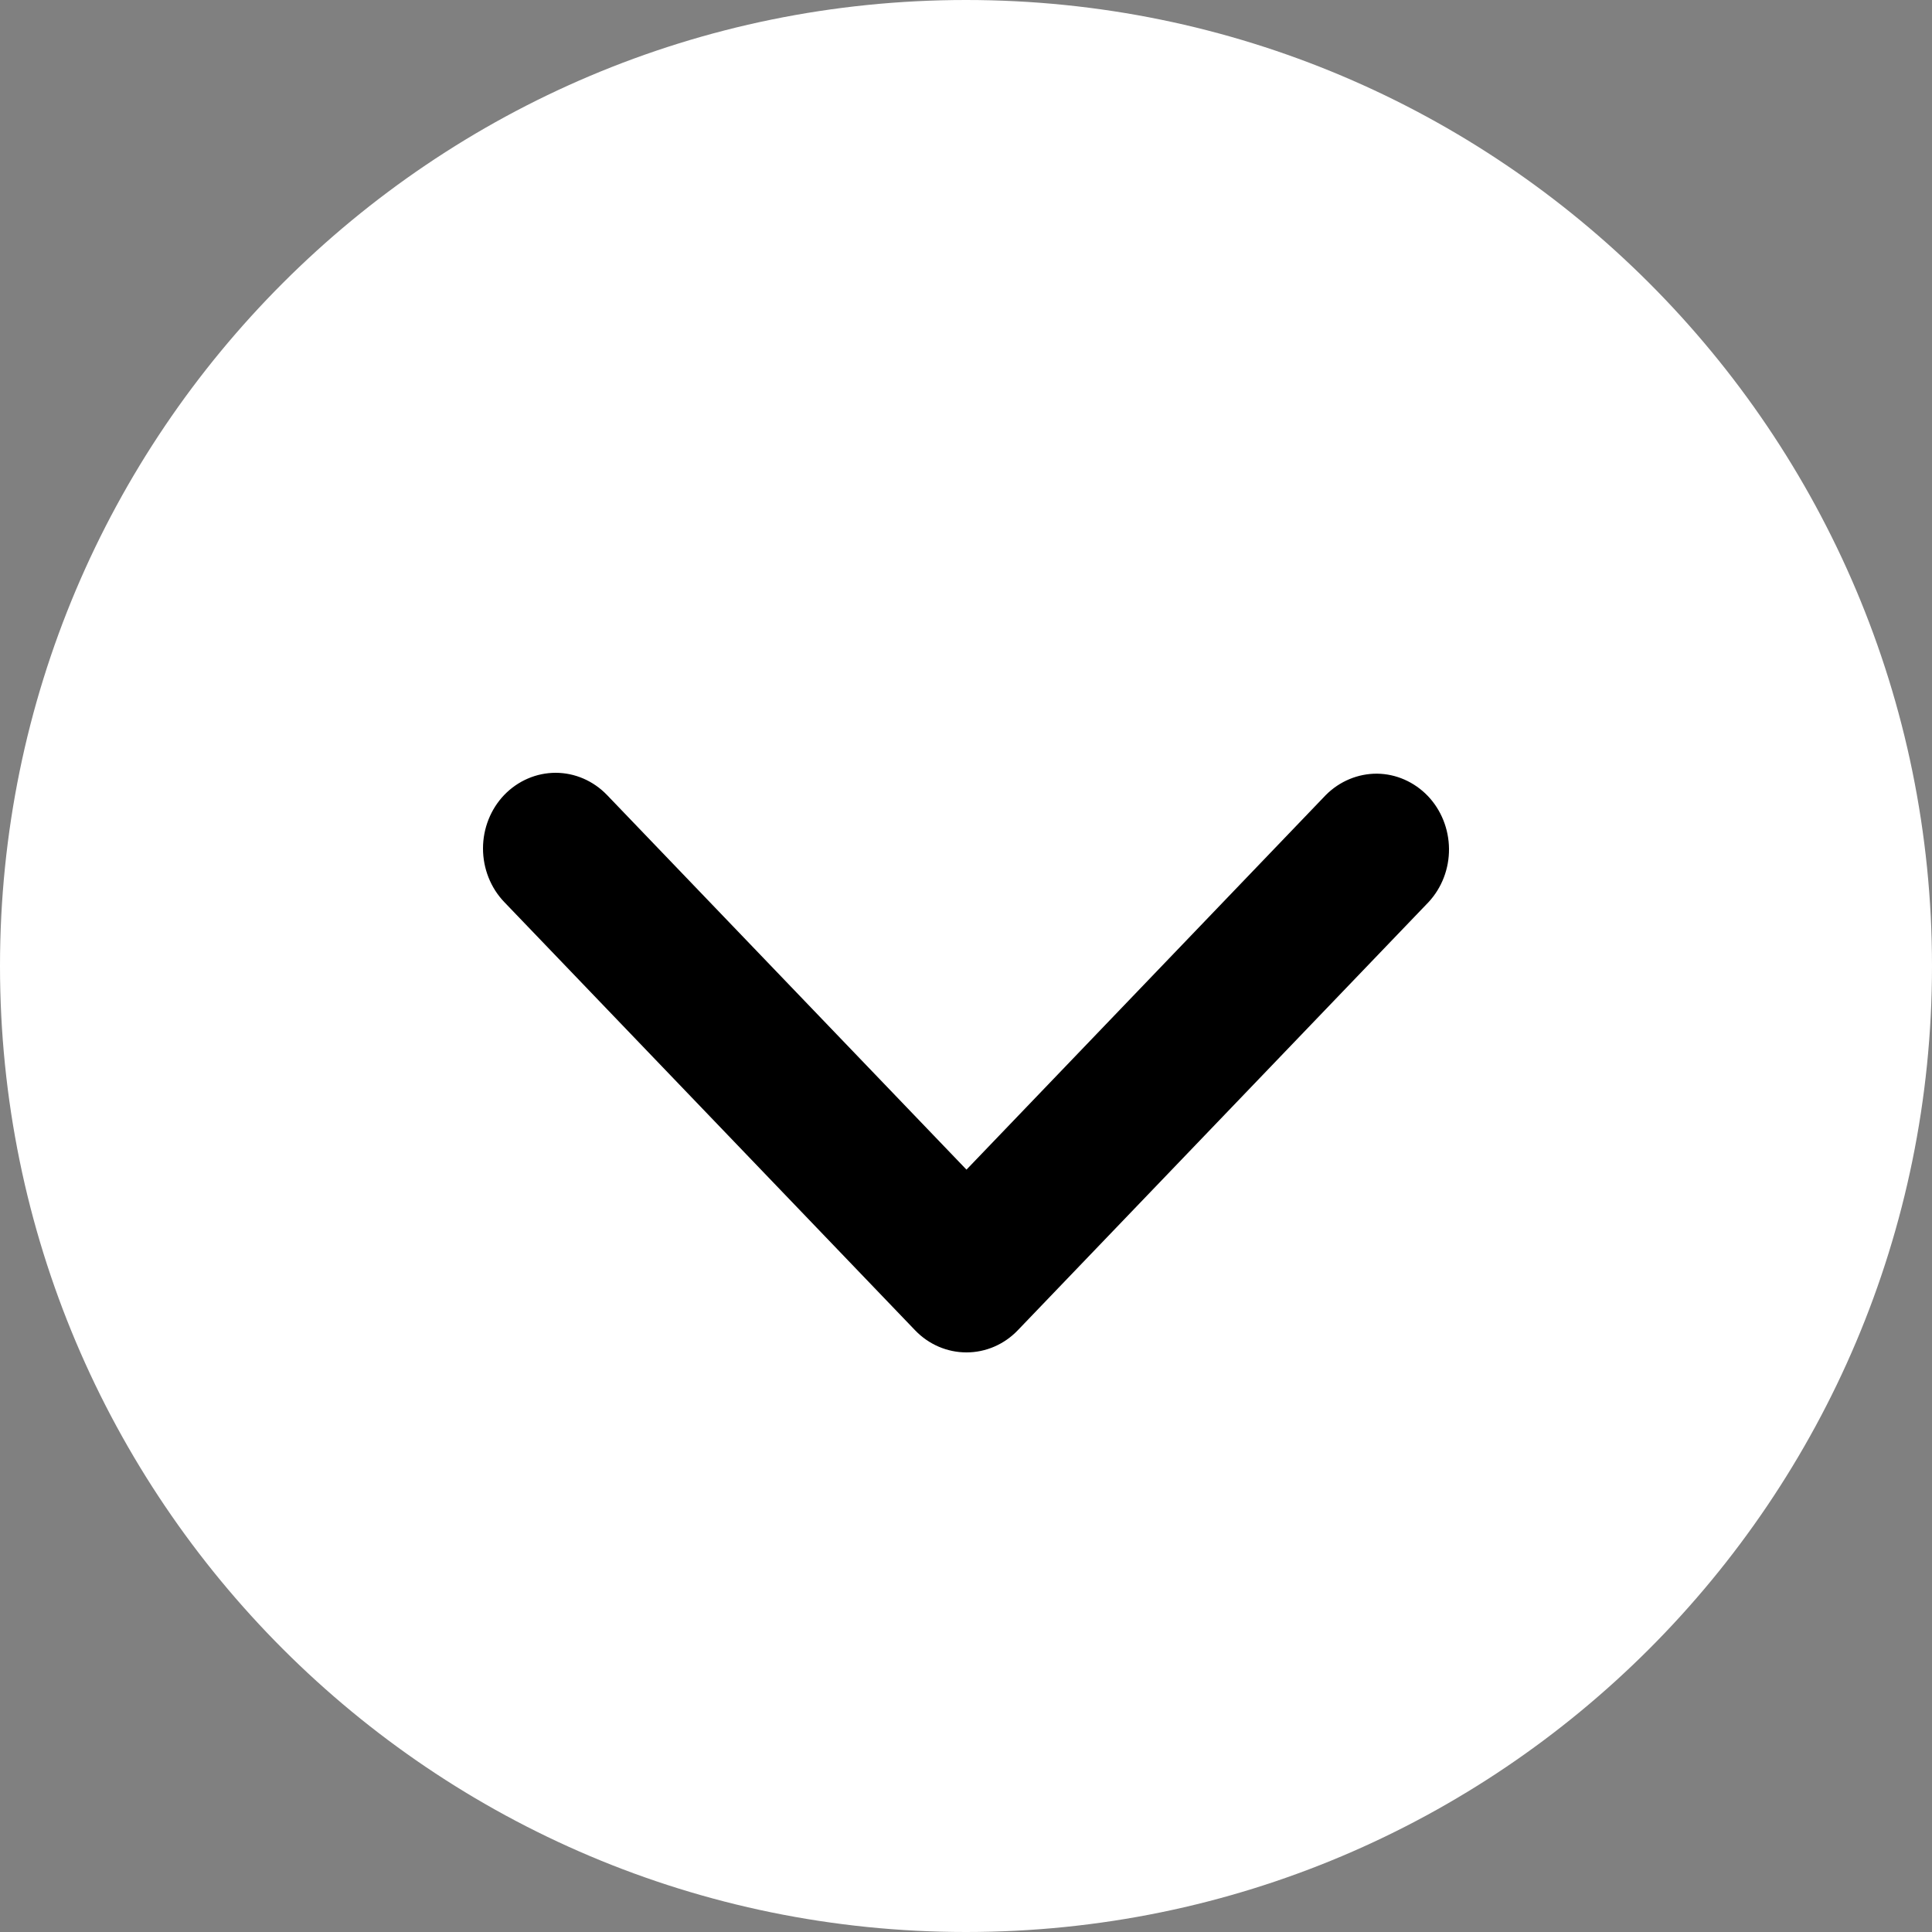 <svg width="20" height="20" viewBox="0 0 20 20" fill="none" xmlns="http://www.w3.org/2000/svg">
<rect x="0" y="0" width="20" height="20" fill="#808080" stroke="none"/>
<path d="M0 10C0 4.477 4.477 0 10 0C15.523 0 20 4.477 20 10C20 15.523 15.523 20 10 20C4.477 20 0 15.523 0 10Z" fill="white"/>
<path d="M5.22 8.229C5.361 8.083 5.552 8 5.752 8C5.951 8 6.142 8.083 6.283 8.229L10.005 12.108L13.726 8.229C13.868 8.087 14.058 8.008 14.255 8.009C14.452 8.011 14.64 8.094 14.78 8.239C14.919 8.384 14.998 8.581 15 8.786C15.002 8.992 14.926 9.19 14.789 9.338L10.536 13.771C10.395 13.918 10.204 14 10.005 14C9.805 14 9.614 13.918 9.473 13.771L5.22 9.338C5.079 9.191 5 8.991 5 8.783C5 8.576 5.079 8.376 5.22 8.229Z" fill="black"/>
</svg>
